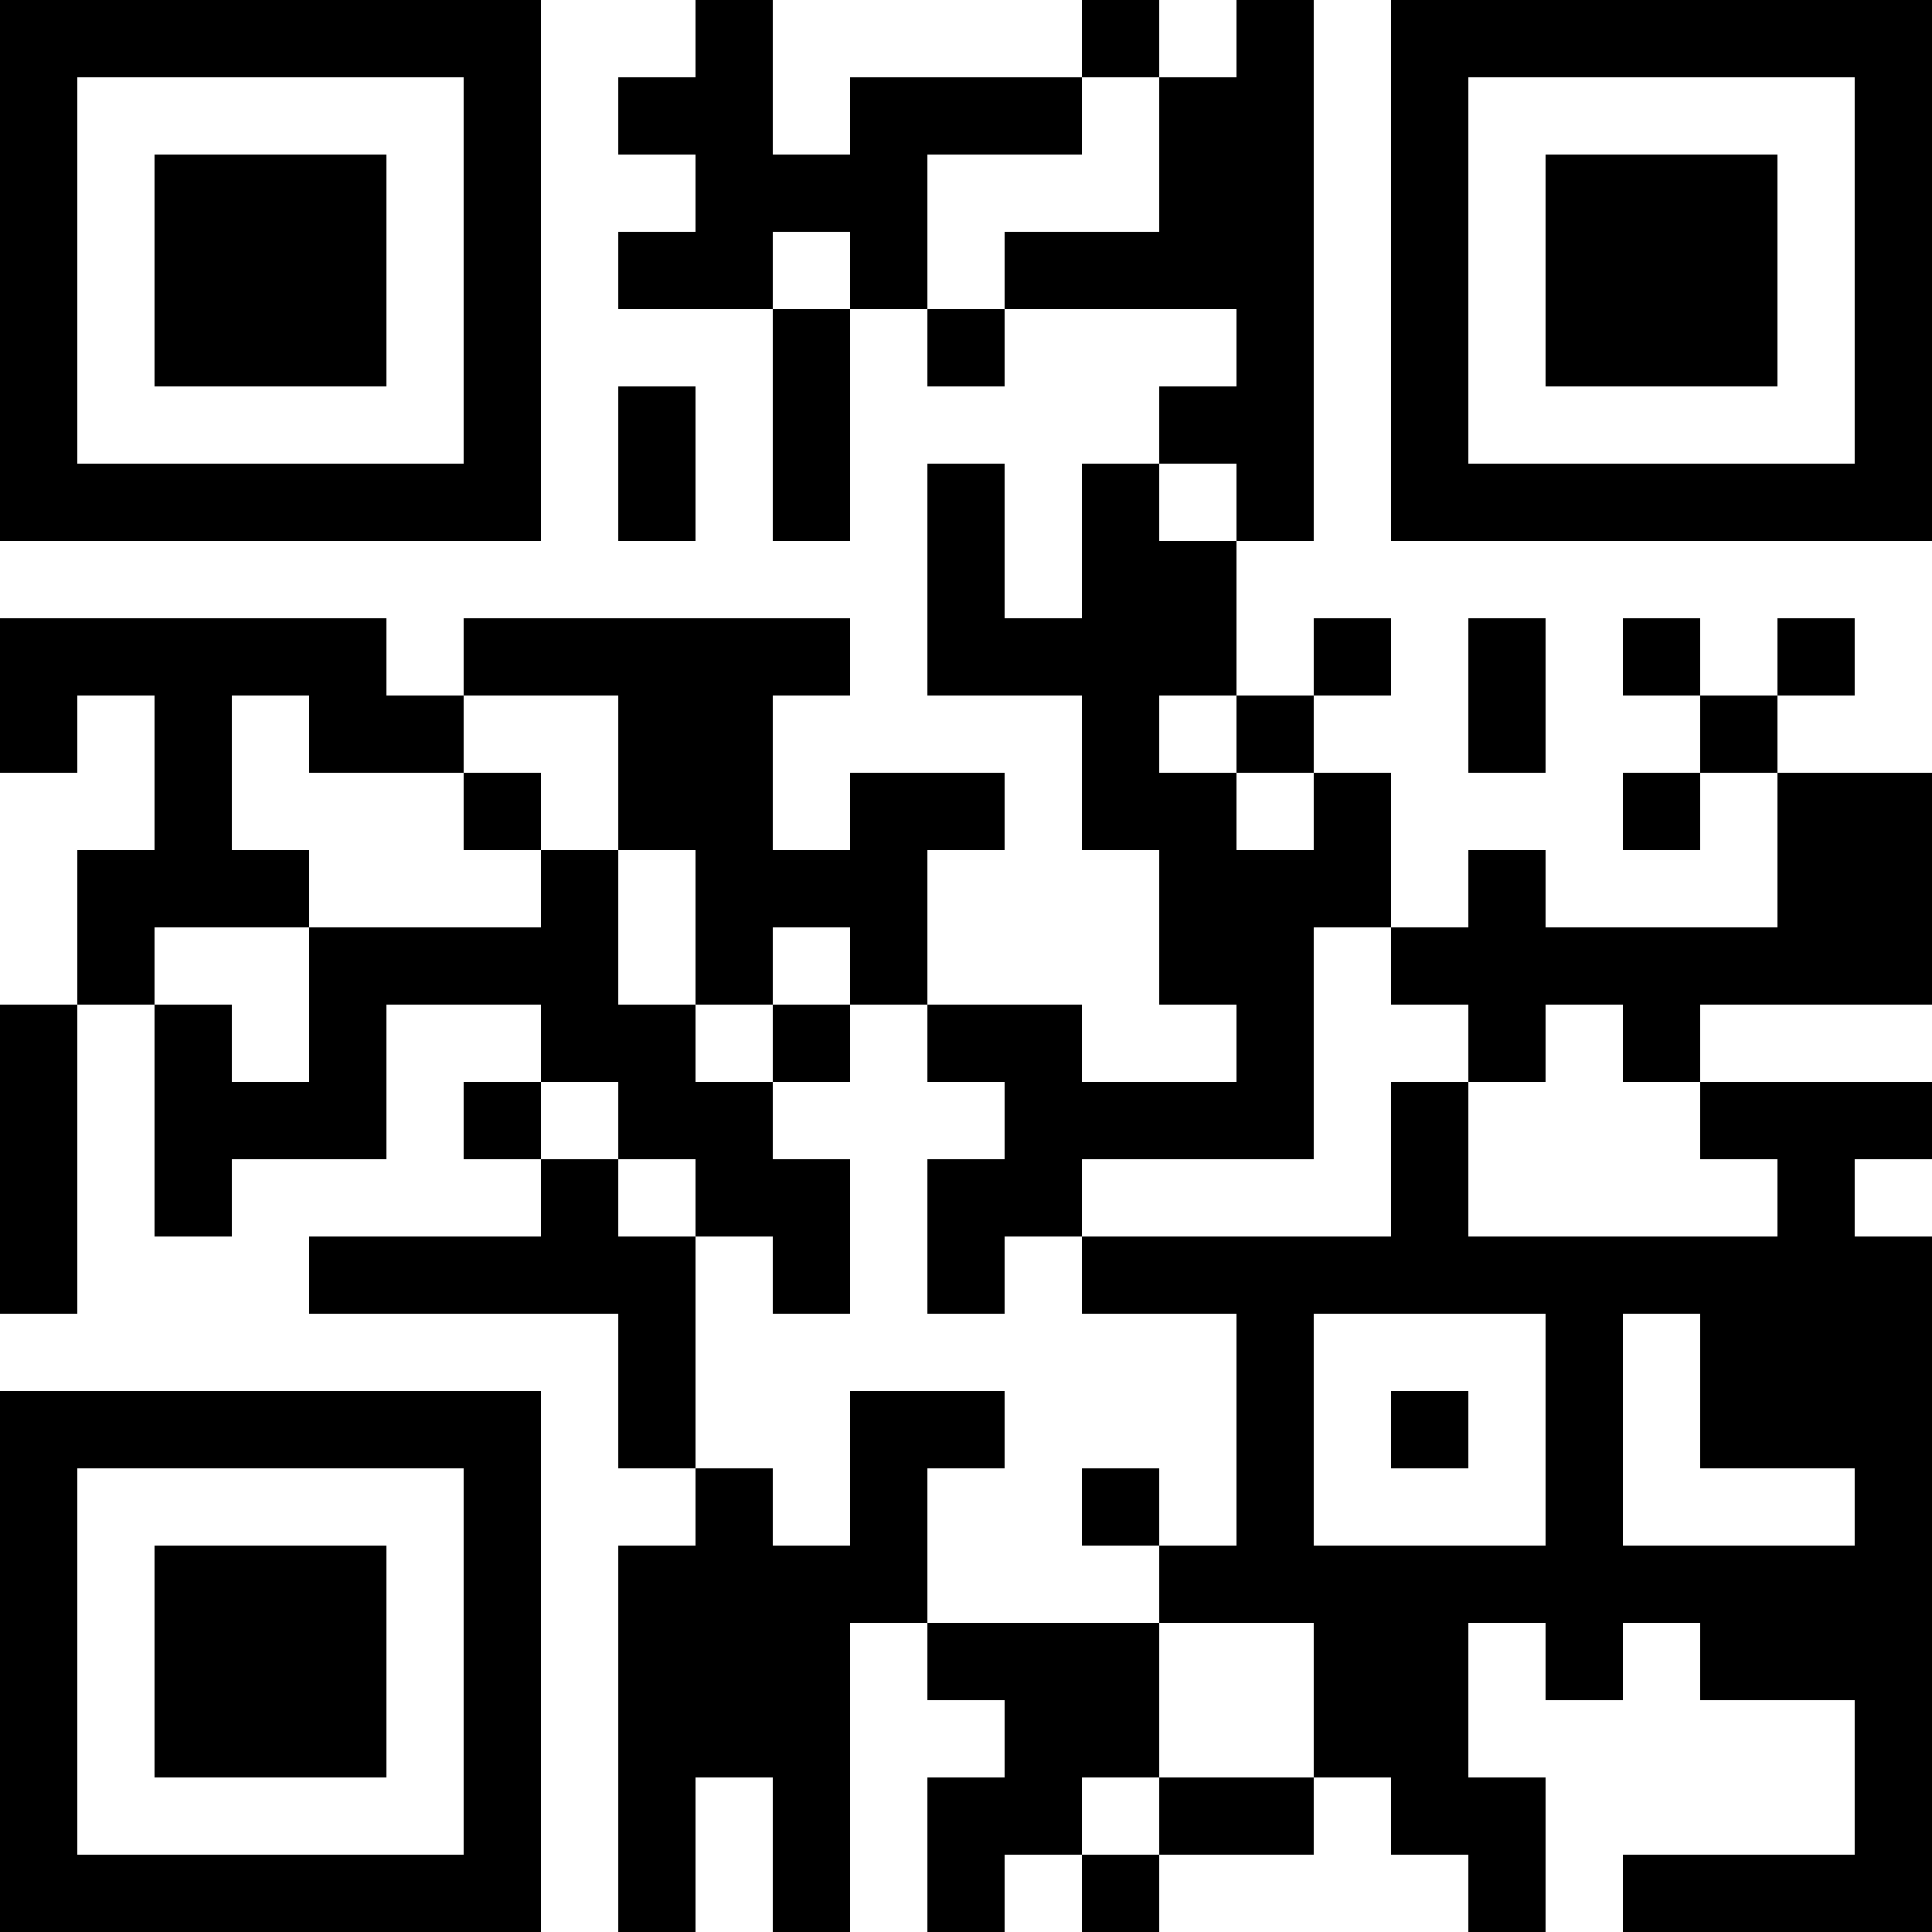 <?xml version="1.0" encoding="UTF-8"?>
<svg xmlns="http://www.w3.org/2000/svg" version="1.1" width="500" height="500" viewBox="0 0 500 500"><rect x="0" y="0" width="500" height="500" fill="#ffffff"/><g transform="scale(20)"><g transform="translate(0,0)"><path fill-rule="evenodd" d="M9 0L9 1L8 1L8 2L9 2L9 3L8 3L8 4L10 4L10 7L11 7L11 4L12 4L12 5L13 5L13 4L16 4L16 5L15 5L15 6L14 6L14 8L13 8L13 6L12 6L12 9L14 9L14 11L15 11L15 13L16 13L16 14L14 14L14 13L12 13L12 11L13 11L13 10L11 10L11 11L10 11L10 9L11 9L11 8L6 8L6 9L5 9L5 8L0 8L0 10L1 10L1 9L2 9L2 11L1 11L1 13L0 13L0 17L1 17L1 13L2 13L2 16L3 16L3 15L5 15L5 13L7 13L7 14L6 14L6 15L7 15L7 16L4 16L4 17L8 17L8 19L9 19L9 20L8 20L8 25L9 25L9 23L10 23L10 25L11 25L11 21L12 21L12 22L13 22L13 23L12 23L12 25L13 25L13 24L14 24L14 25L15 25L15 24L17 24L17 23L18 23L18 24L19 24L19 25L20 25L20 23L19 23L19 21L20 21L20 22L21 22L21 21L22 21L22 22L24 22L24 24L21 24L21 25L25 25L25 16L24 16L24 15L25 15L25 14L22 14L22 13L25 13L25 10L23 10L23 9L24 9L24 8L23 8L23 9L22 9L22 8L21 8L21 9L22 9L22 10L21 10L21 11L22 11L22 10L23 10L23 12L20 12L20 11L19 11L19 12L18 12L18 10L17 10L17 9L18 9L18 8L17 8L17 9L16 9L16 7L17 7L17 0L16 0L16 1L15 1L15 0L14 0L14 1L11 1L11 2L10 2L10 0ZM14 1L14 2L12 2L12 4L13 4L13 3L15 3L15 1ZM10 3L10 4L11 4L11 3ZM8 5L8 7L9 7L9 5ZM15 6L15 7L16 7L16 6ZM19 8L19 10L20 10L20 8ZM3 9L3 11L4 11L4 12L2 12L2 13L3 13L3 14L4 14L4 12L7 12L7 11L8 11L8 13L9 13L9 14L10 14L10 15L11 15L11 17L10 17L10 16L9 16L9 15L8 15L8 14L7 14L7 15L8 15L8 16L9 16L9 19L10 19L10 20L11 20L11 18L13 18L13 19L12 19L12 21L15 21L15 23L14 23L14 24L15 24L15 23L17 23L17 21L15 21L15 20L16 20L16 17L14 17L14 16L18 16L18 14L19 14L19 16L23 16L23 15L22 15L22 14L21 14L21 13L20 13L20 14L19 14L19 13L18 13L18 12L17 12L17 15L14 15L14 16L13 16L13 17L12 17L12 15L13 15L13 14L12 14L12 13L11 13L11 12L10 12L10 13L9 13L9 11L8 11L8 9L6 9L6 10L4 10L4 9ZM15 9L15 10L16 10L16 11L17 11L17 10L16 10L16 9ZM6 10L6 11L7 11L7 10ZM10 13L10 14L11 14L11 13ZM17 17L17 20L20 20L20 17ZM21 17L21 20L24 20L24 19L22 19L22 17ZM18 18L18 19L19 19L19 18ZM14 19L14 20L15 20L15 19ZM0 0L0 7L7 7L7 0ZM1 1L1 6L6 6L6 1ZM2 2L2 5L5 5L5 2ZM18 0L18 7L25 7L25 0ZM19 1L19 6L24 6L24 1ZM20 2L20 5L23 5L23 2ZM0 18L0 25L7 25L7 18ZM1 19L1 24L6 24L6 19ZM2 20L2 23L5 23L5 20Z" fill="#000000"/></g></g></svg>
